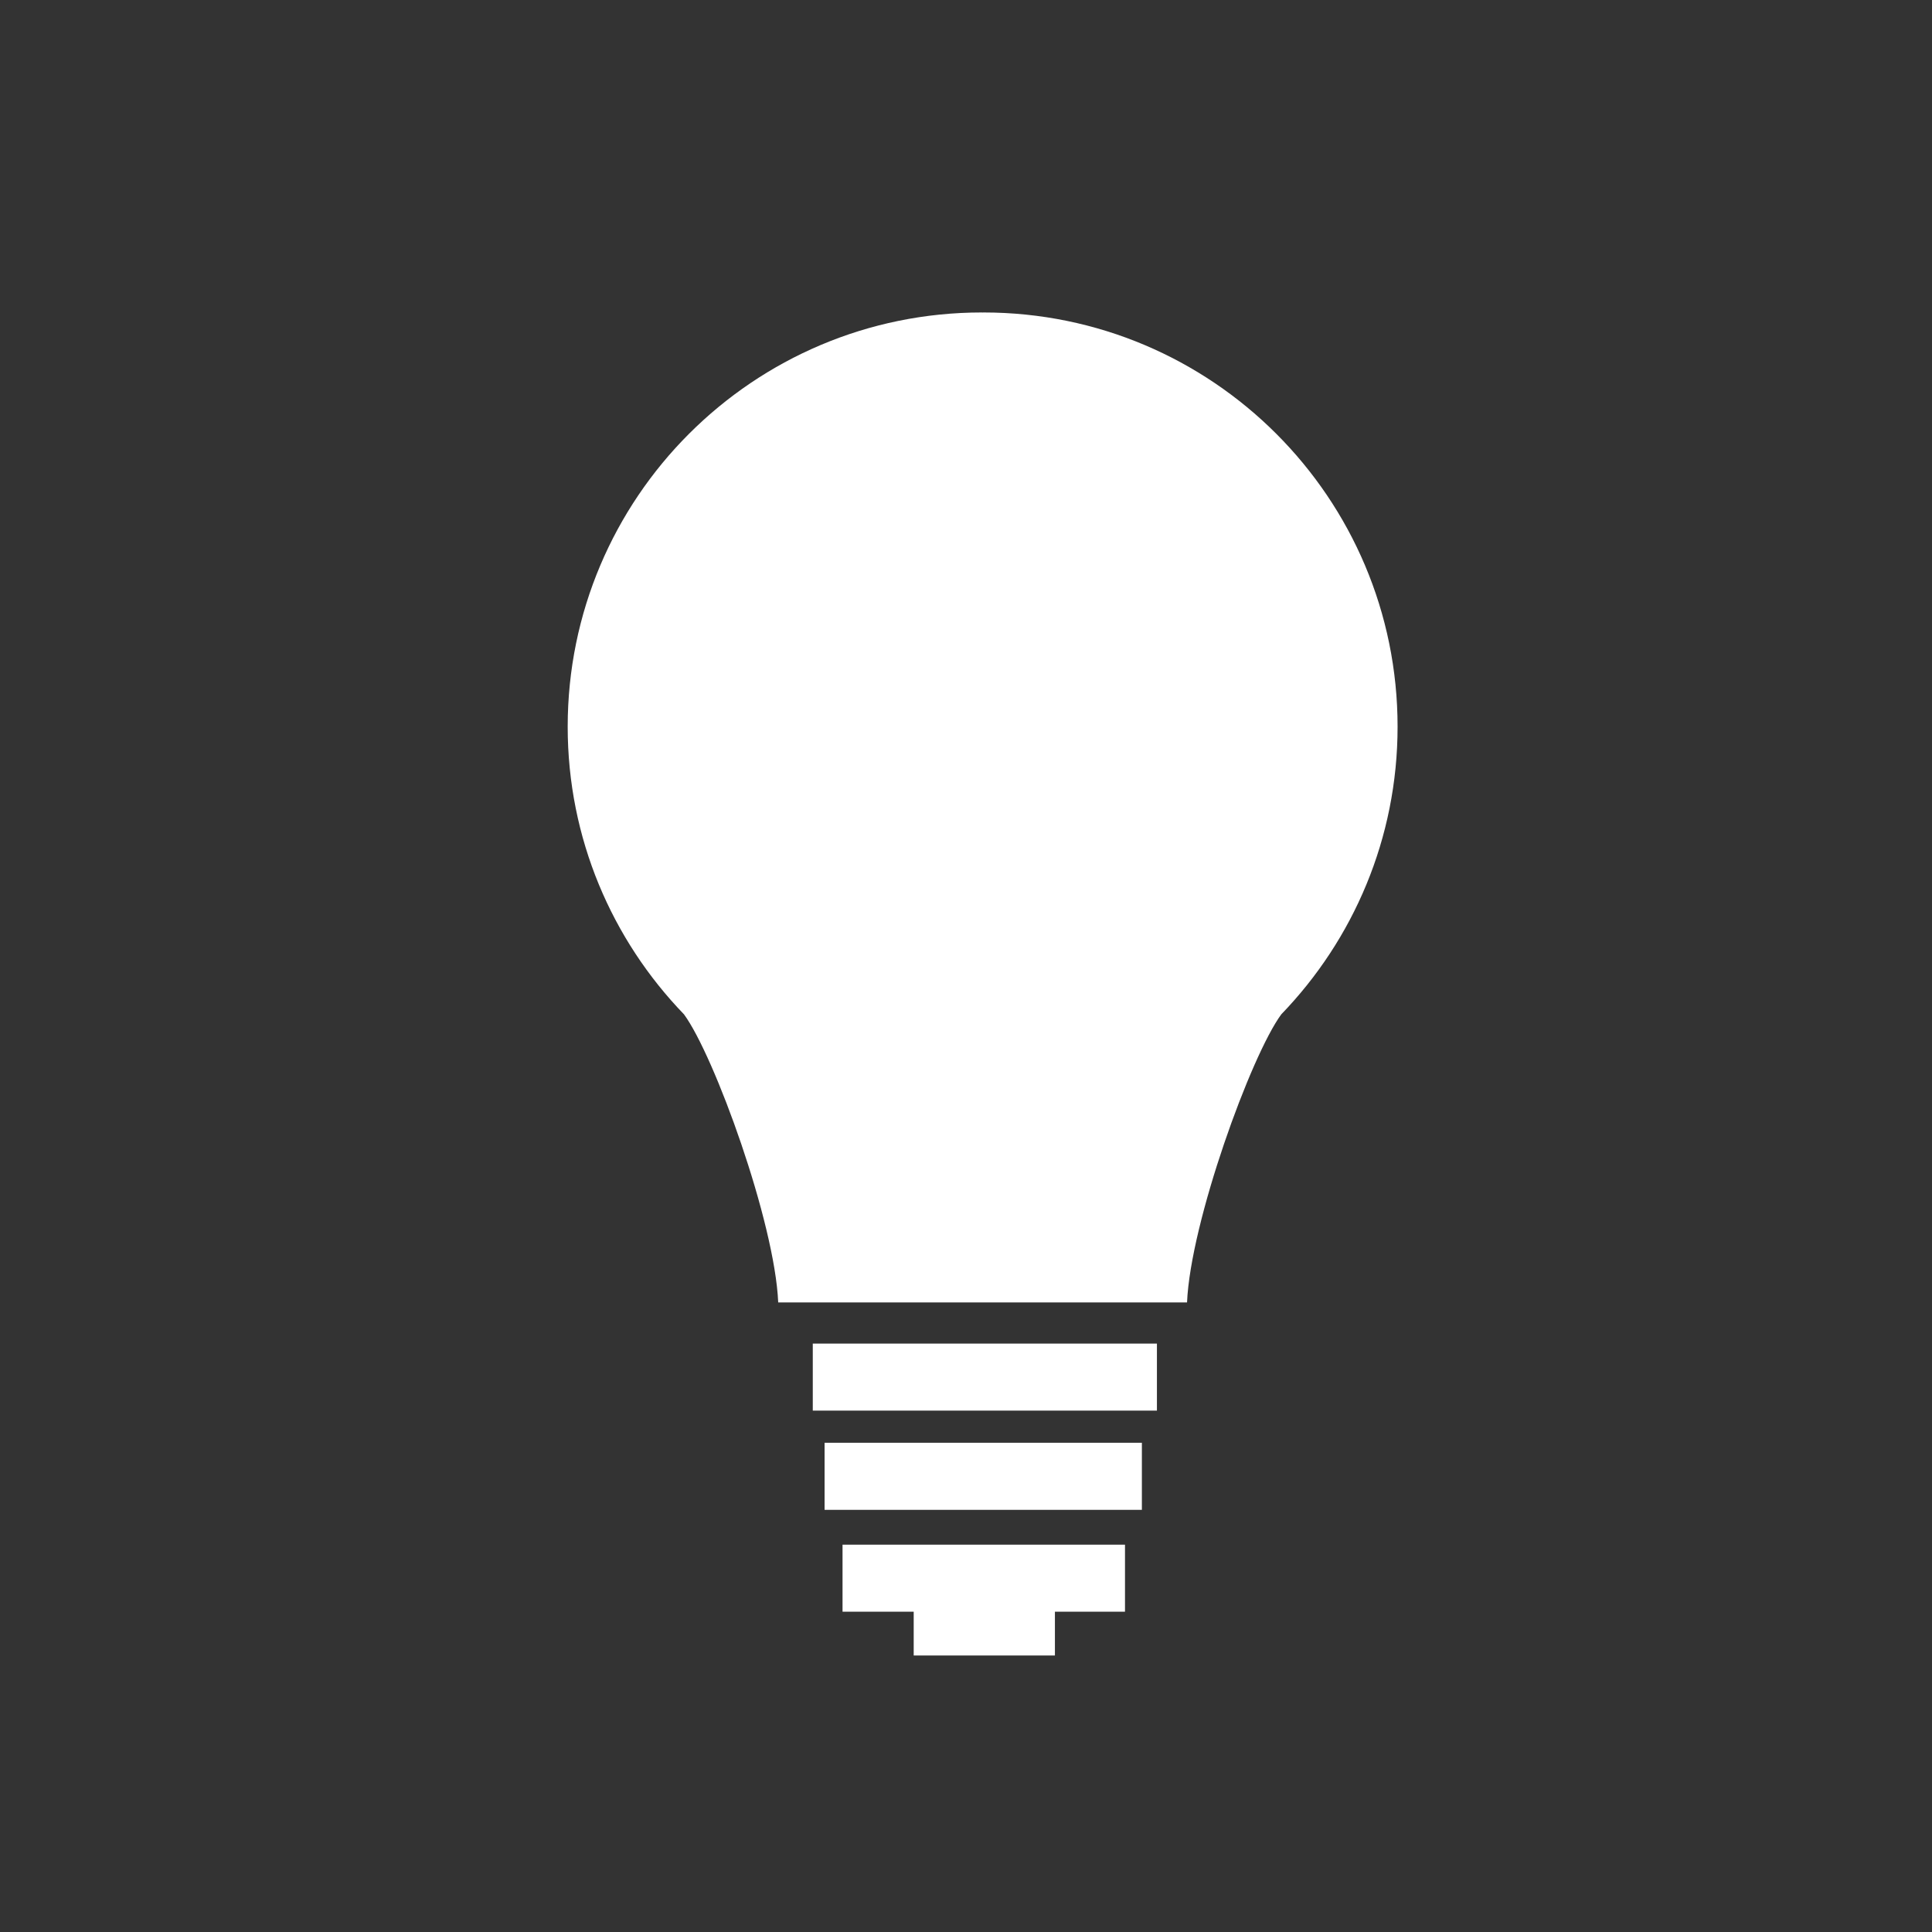 <?xml version="1.0" encoding="utf-8"?>
<!-- Generator: Adobe Illustrator 19.2.0, SVG Export Plug-In . SVG Version: 6.00 Build 0)  -->
<svg version="1.1" xmlns="http://www.w3.org/2000/svg" xmlns:xlink="http://www.w3.org/1999/xlink" x="0px" y="0px" width="85px"
	 height="85px" viewBox="0 0 85 85" enable-background="new 0 0 85 85" xml:space="preserve">
<rect x="0" y="0" width="85" height="85" fill="#333333" stroke="none"/>
<g id="Layer_1">
	<g display="none">
		<rect x="-1346.5" y="-422.56" display="inline" fill="#D1D3D4" width="2945.022" height="577.471"/>
	</g>
	<path fill="#FFFFFF" d="M43.265,13.747c-0.011,0-0.022,0-0.032,0.003c-0.011-0.003-0.022-0.003-0.032-0.003
		c-10.065,0-18.225,8.159-18.225,18.226c0,4.914,1.951,9.377,5.117,12.654c1.335,1.817,3.995,9.145,4.145,12.674
		c7.219,0,8.675,0,8.969,0c0.01,0,0.027,0,0.05,0c0.293,0,1.749,0,8.968,0c0.151-3.529,2.81-10.858,4.146-12.674
		c3.165-3.278,5.117-7.74,5.117-12.654C61.49,21.906,53.33,13.747,43.265,13.747z M35.759,62.061H50.9v-2.949H35.759V62.061z
		 M36.278,66.427h13.96v-2.952h-13.96V66.427z M37.068,70.909h3.131v1.926h6.213v-1.926h3.083V67.96H37.068V70.909z"/>
</g>
<g id="Layer_2">
</g>
</svg>
